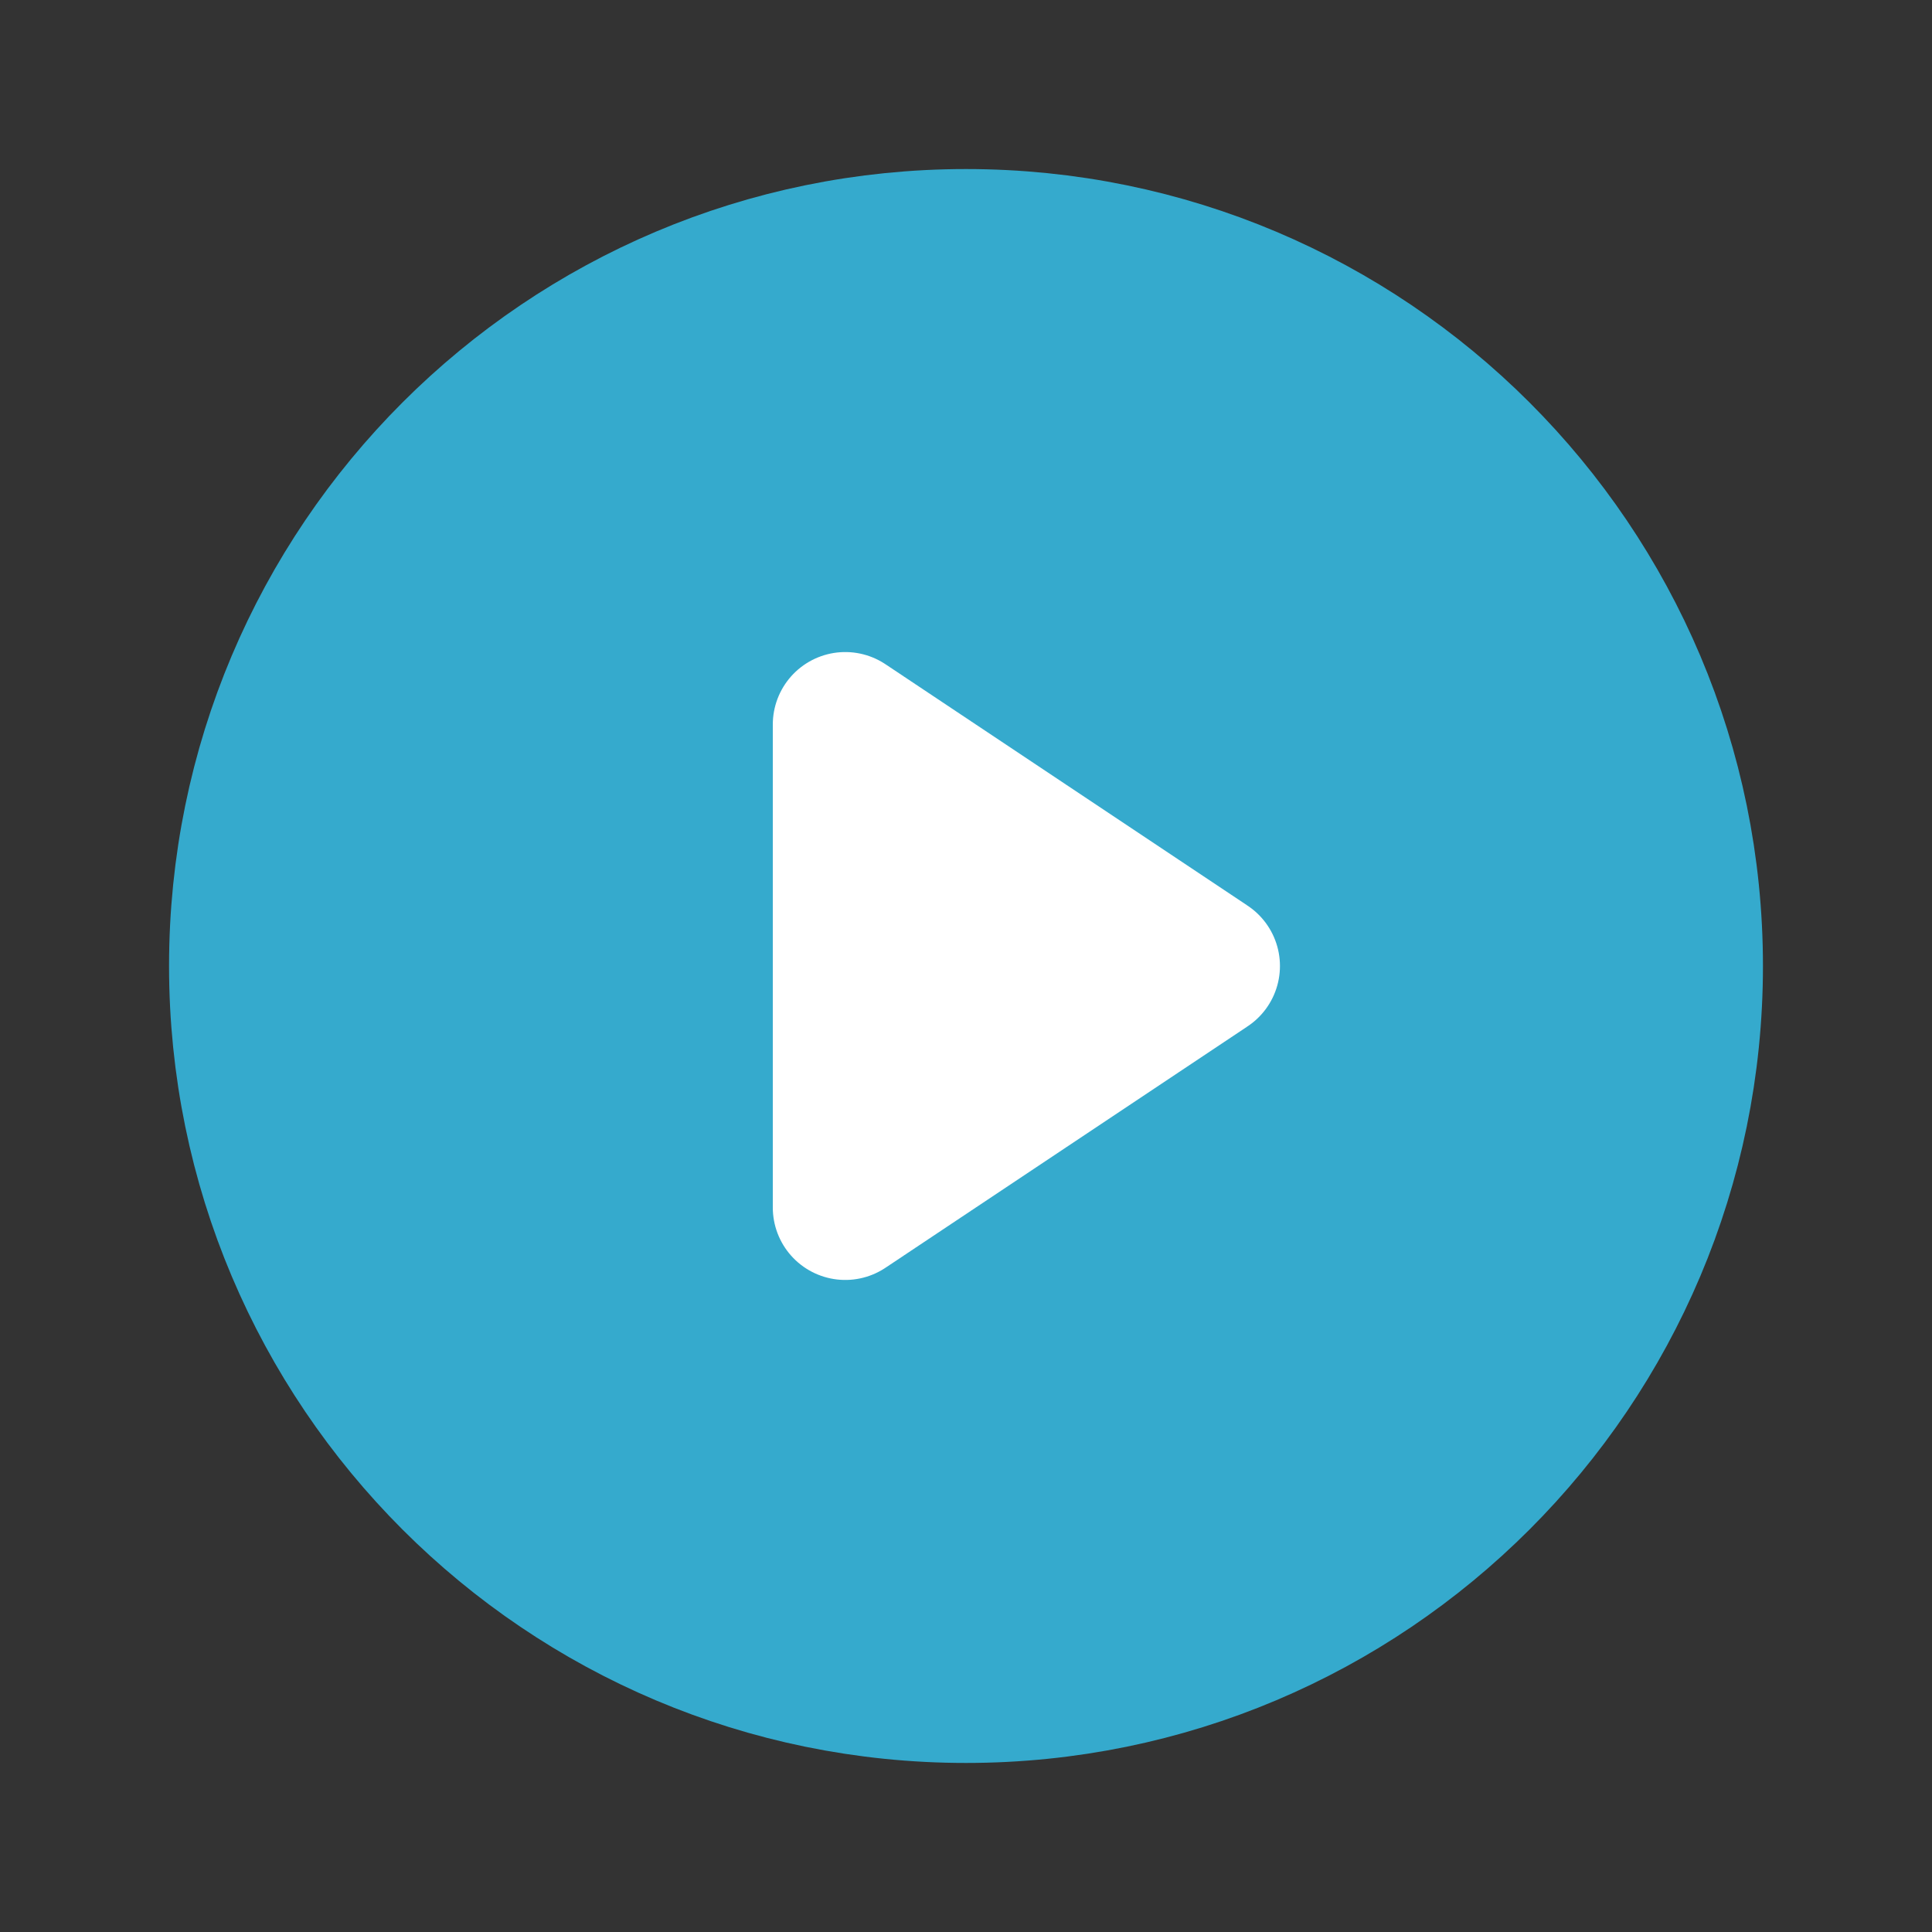 <svg width="20" height="20" viewBox="0 0 20 20" fill="none" xmlns="http://www.w3.org/2000/svg">
<rect x="0" y="0" width="20" height="20" fill="#333333" stroke="none"/>
<path d="M10 17.5C14.142 17.5 17.5 14.142 17.5 10C17.5 5.858 14.142 2.5 10 2.5C5.858 2.5 2.5 5.858 2.5 10C2.5 14.142 5.858 17.5 10 17.5Z" fill="#35AACD" stroke="#35AACD" stroke-width="1.5" stroke-miterlimit="10"/>
<path d="M12.5 10L8.75 7.5V12.5L12.5 10Z" fill="white" stroke="white" stroke-width="1.5" stroke-linecap="round" stroke-linejoin="round"/>
</svg>
